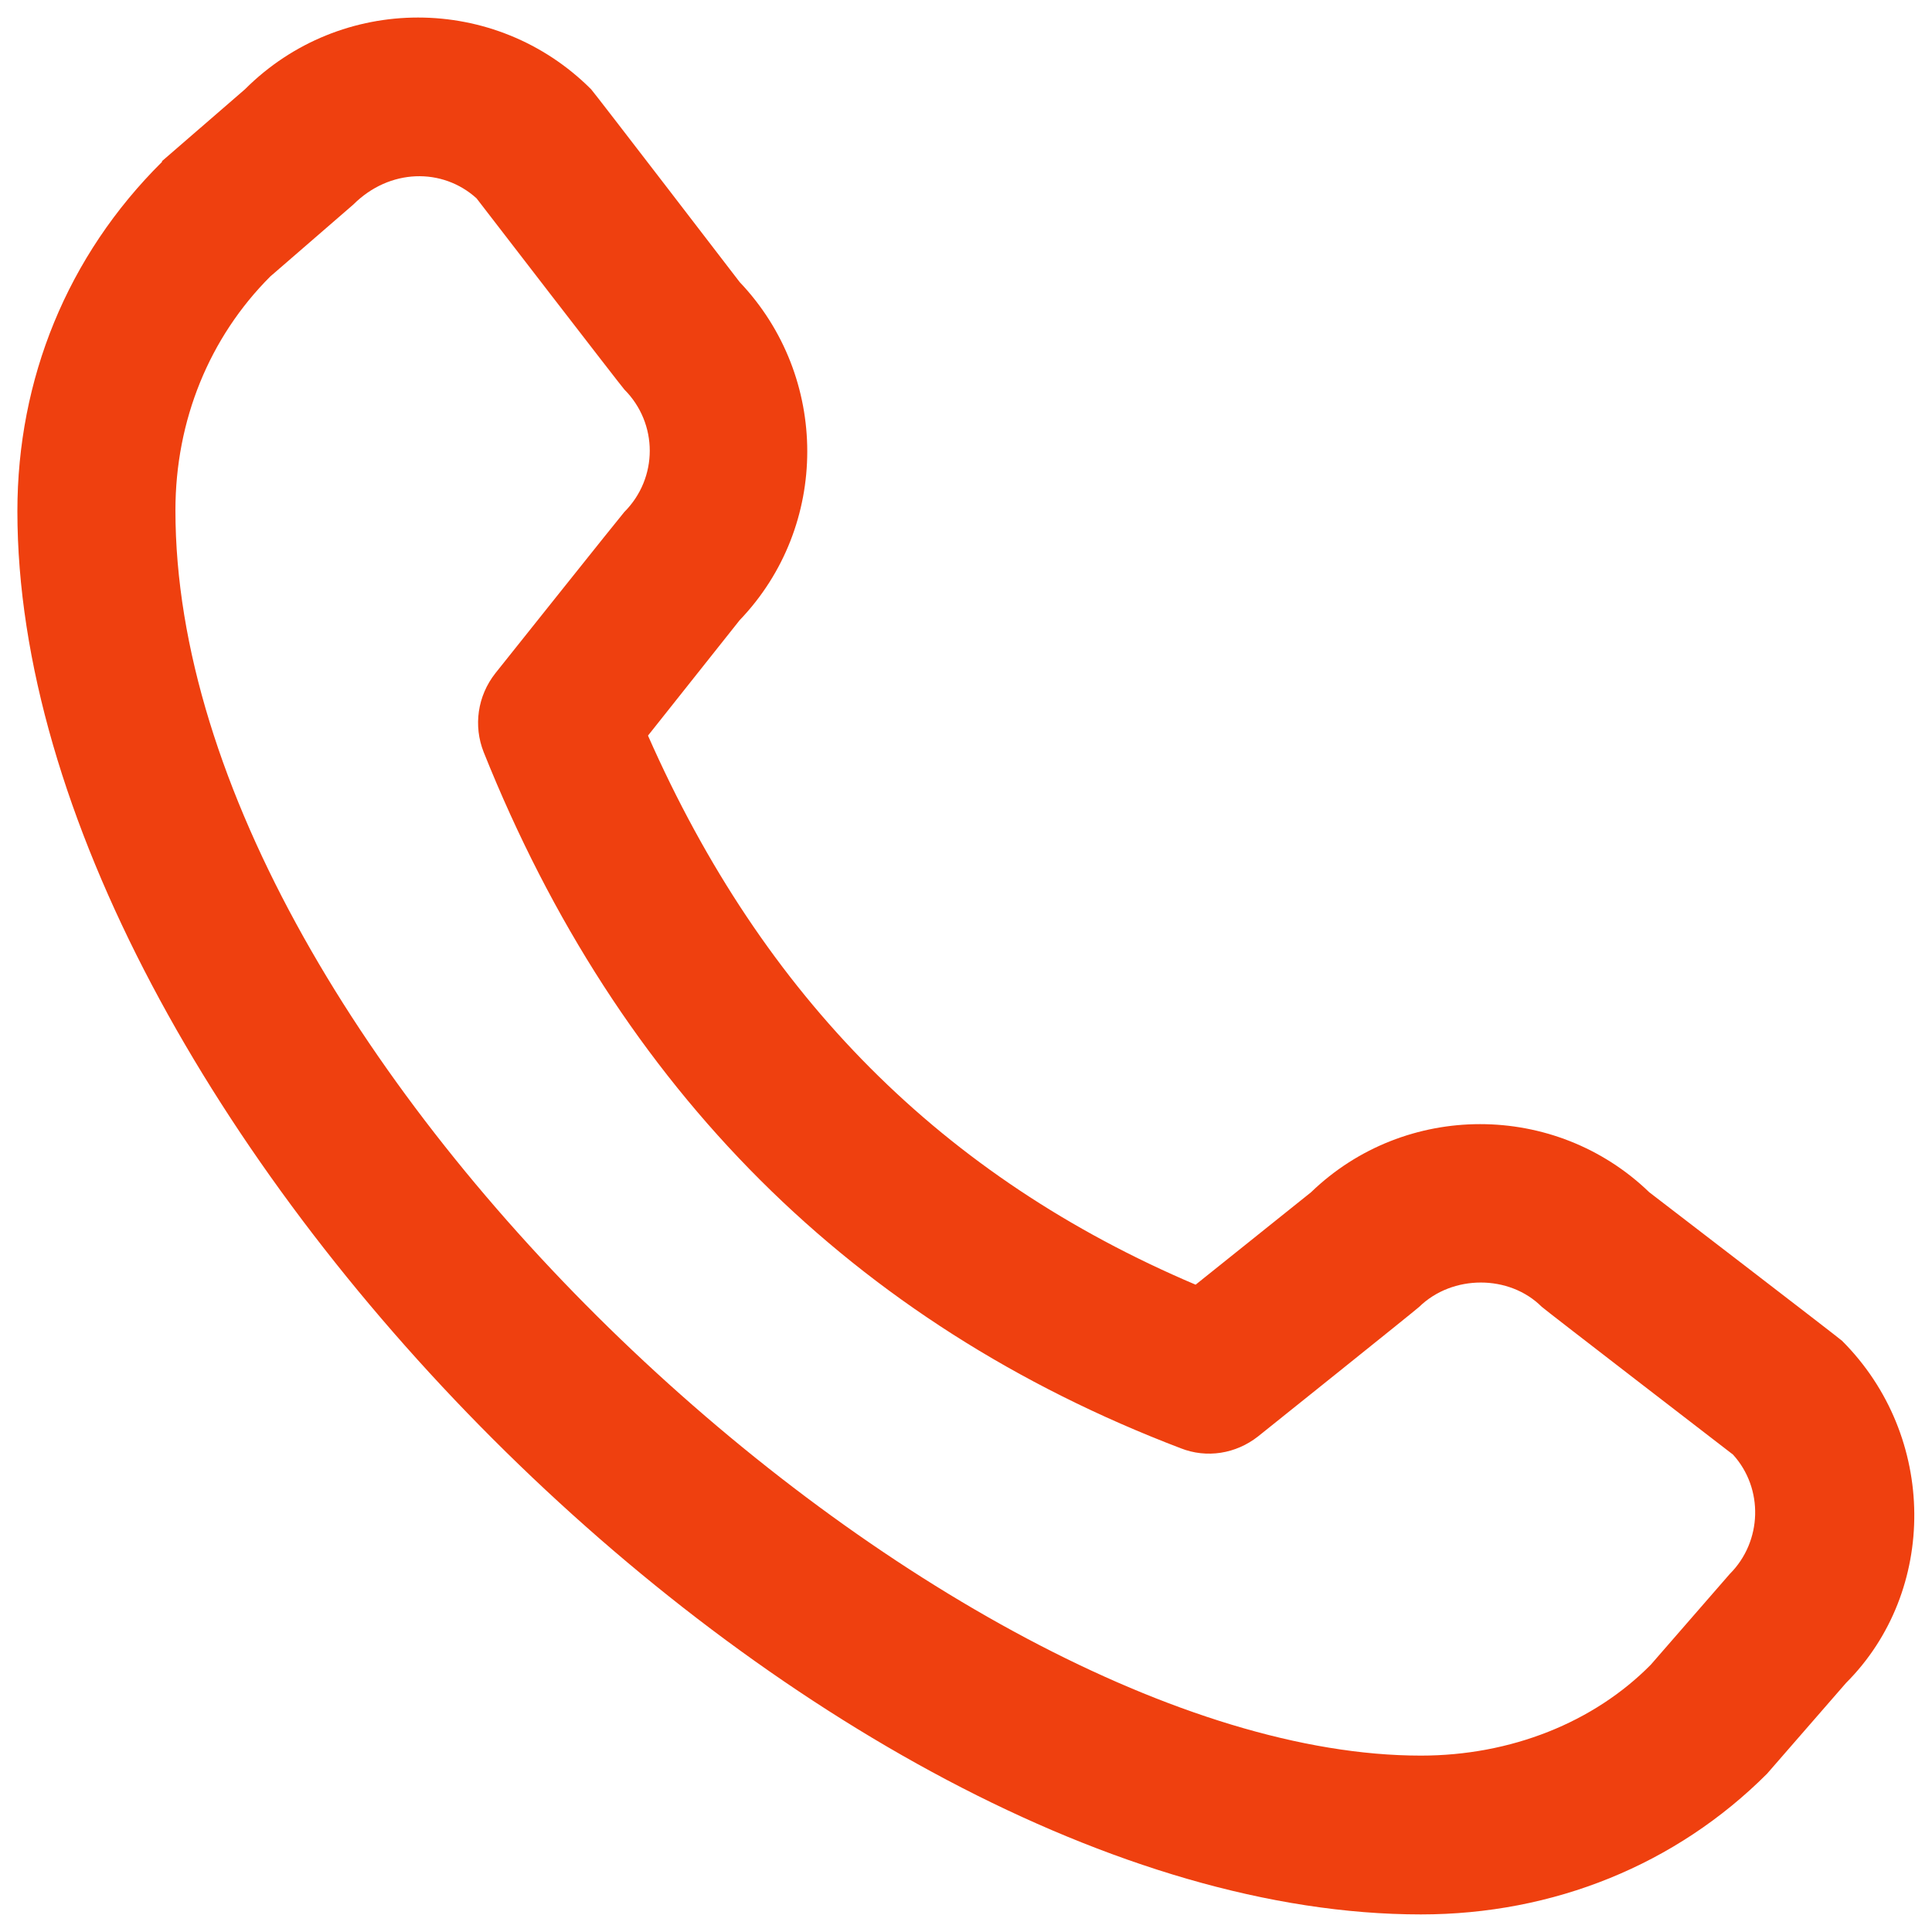 <svg width="20" height="20" viewBox="0 0 20 20" fill="none" xmlns="http://www.w3.org/2000/svg">
<path d="M1.677 1.668L2.536 0.924C3.526 -0.066 5.129 -0.066 6.119 0.924C6.144 0.948 7.657 2.92 7.657 2.92C8.59 3.901 8.59 5.447 7.657 6.42L6.708 7.615C7.902 10.322 9.759 12.187 12.377 13.299L13.572 12.342C14.545 11.402 16.099 11.402 17.073 12.342C17.073 12.342 19.044 13.855 19.069 13.88C20.059 14.87 20.059 16.473 19.11 17.422L18.292 18.362C17.351 19.303 16.083 19.818 14.709 19.818C8.459 19.818 0.18 11.532 0.18 5.292C0.18 3.926 0.695 2.65 1.677 1.676V1.668ZM14.709 18.174C15.641 18.174 16.5 17.83 17.089 17.233L17.907 16.293C18.243 15.957 18.259 15.409 17.94 15.058C17.94 15.058 15.985 13.553 15.96 13.528C15.625 13.193 15.036 13.193 14.692 13.528C14.668 13.553 13.023 14.87 13.023 14.87C12.794 15.05 12.492 15.099 12.222 14.992C8.835 13.7 6.405 11.279 5.007 7.786C4.9 7.516 4.941 7.206 5.129 6.968C5.129 6.968 6.446 5.316 6.463 5.3C6.814 4.948 6.814 4.384 6.463 4.032C6.438 4.007 4.933 2.053 4.933 2.053C4.581 1.734 4.033 1.742 3.657 2.118L2.798 2.862C2.168 3.492 1.816 4.351 1.816 5.283C1.816 10.976 9.809 18.174 14.709 18.174Z" fill="#EF400F"/>
</svg>
